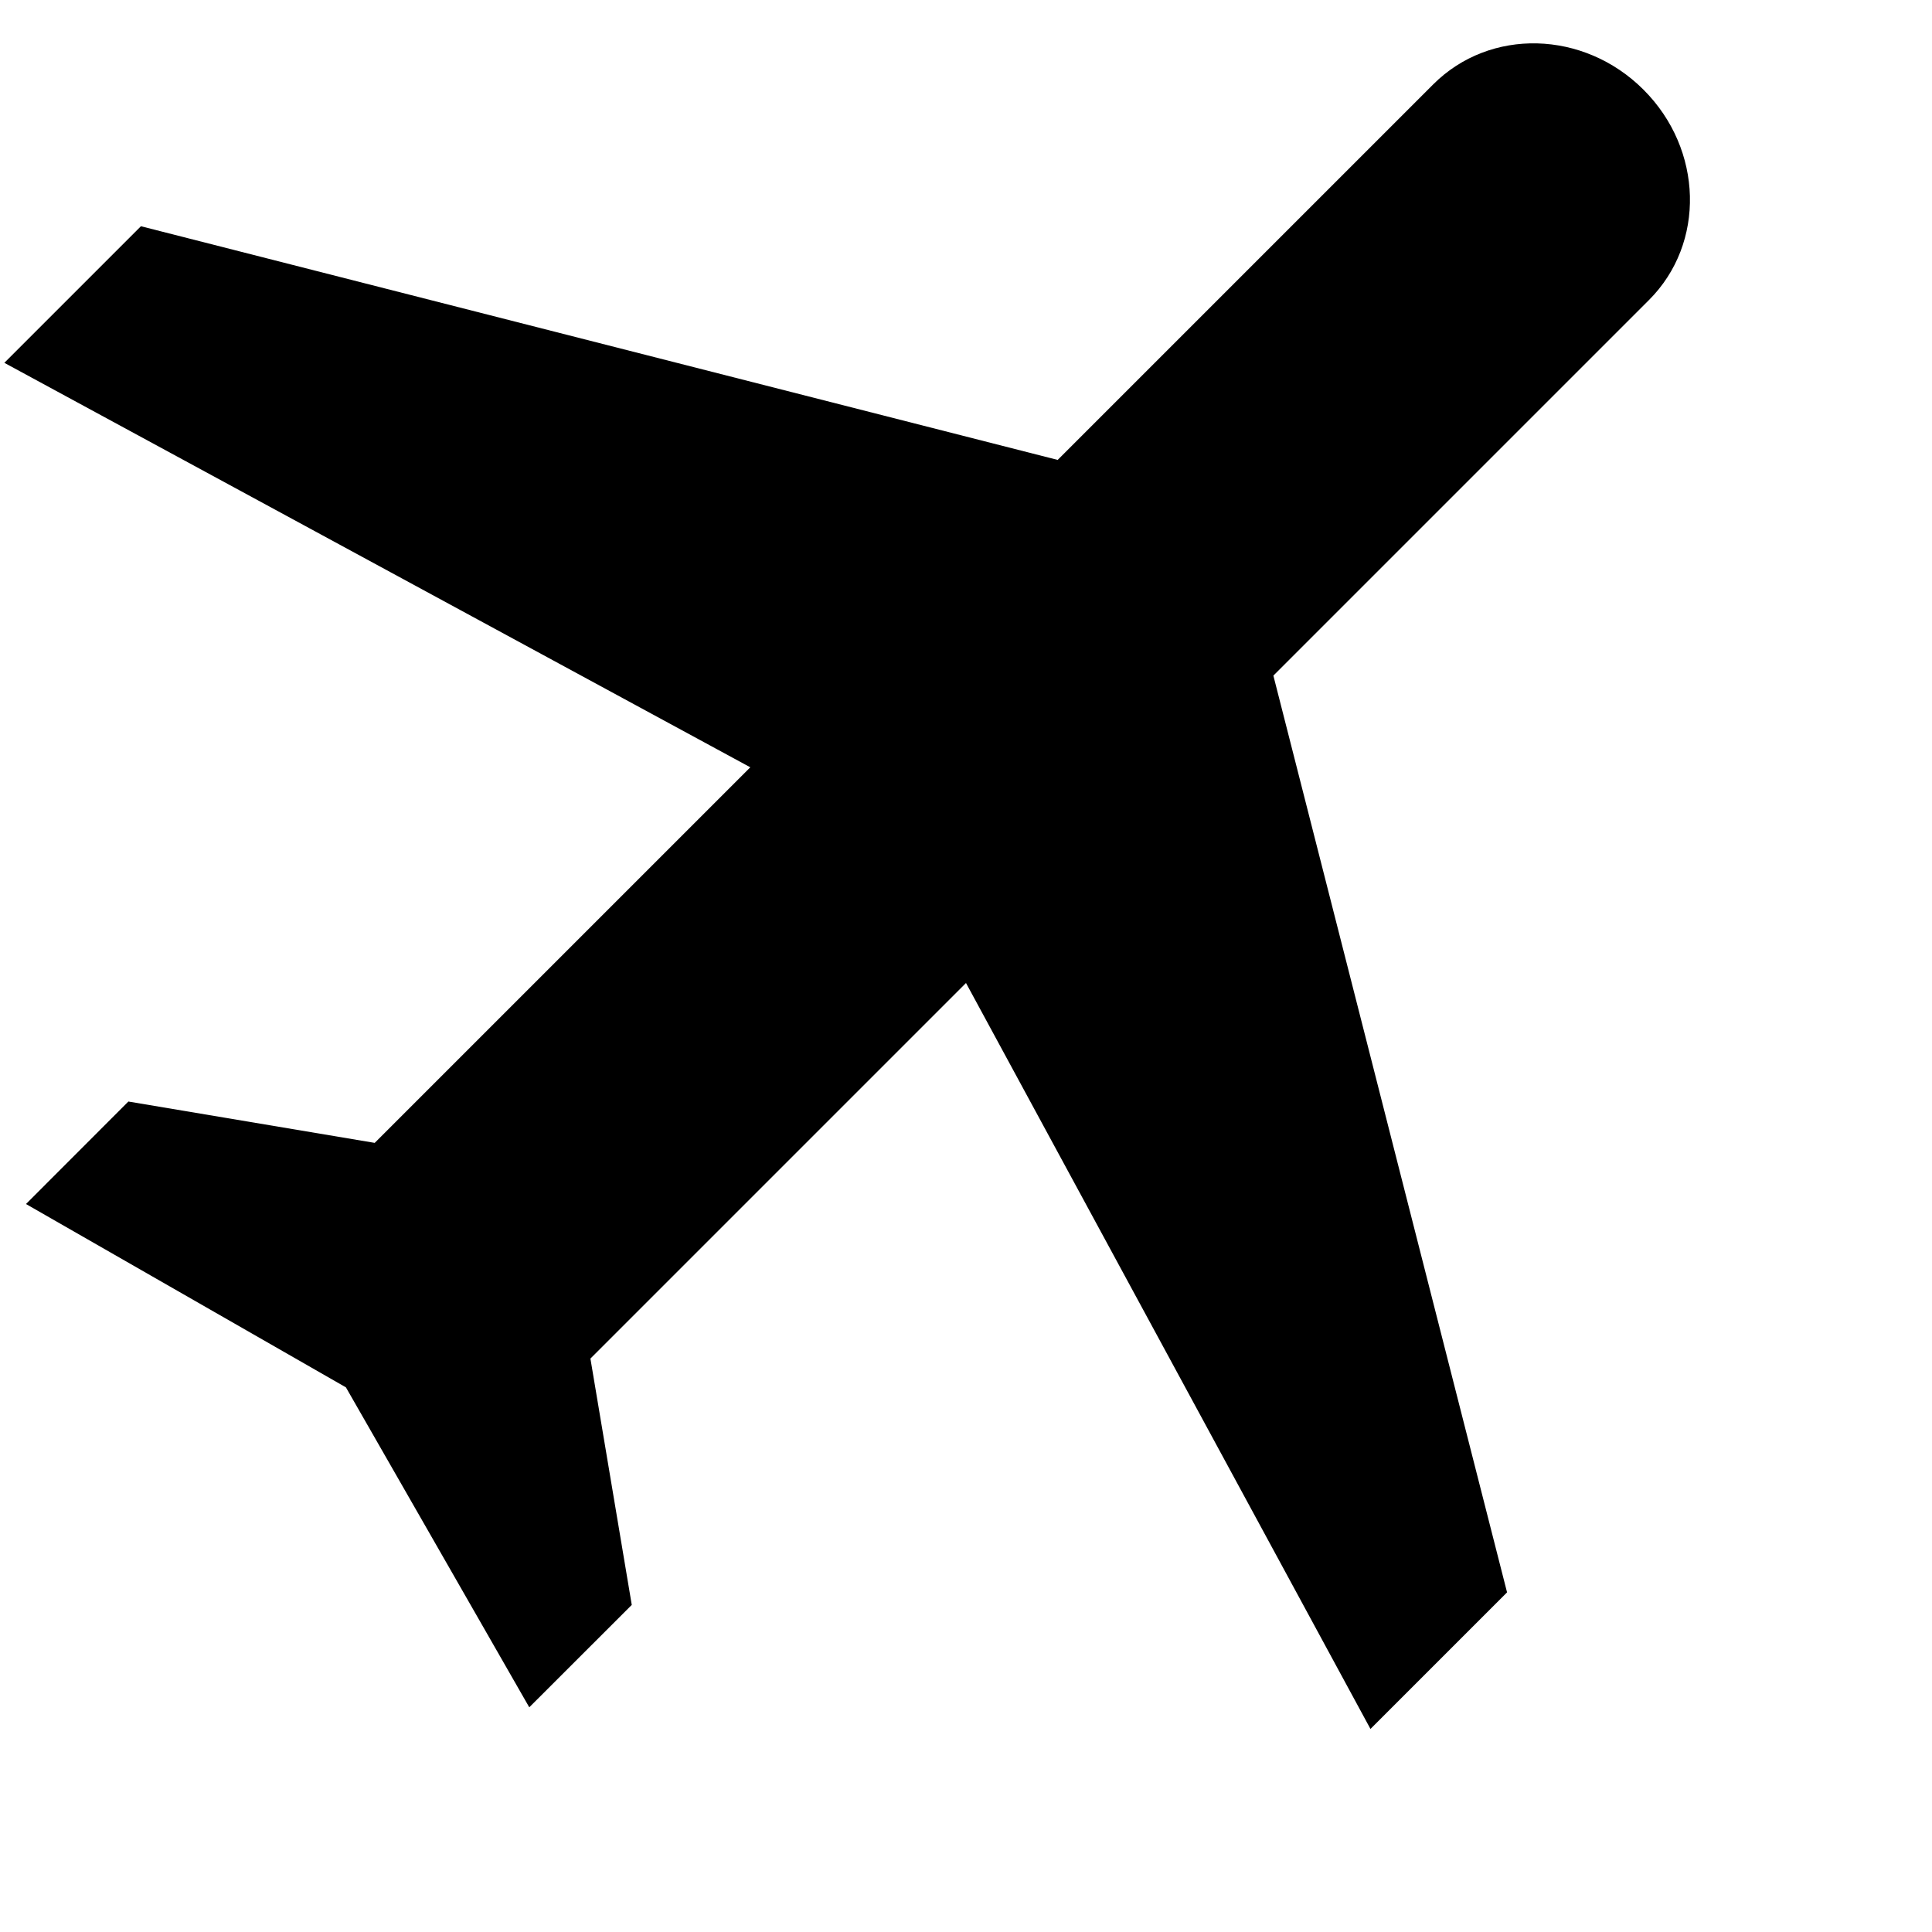 <svg viewBox="5 7 20 20" fill="currentColor" xmlns="http://www.w3.org/2000/svg"><path d="M5.045 10.756L6.459 9.342L15.949 11.761L19.837 7.873C20.424 7.286 21.396 7.311 22.014 7.929C22.632 8.547 22.657 9.519 22.07 10.106L18.182 13.994L20.601 23.484L19.187 24.898L15 17.176L11.112 21.064L11.54 23.614L10.479 24.674L8.581 21.362L5.269 19.464L6.329 18.403L8.879 18.831L12.767 14.943L5.045 10.756Z" fill="currentColor"/></svg>